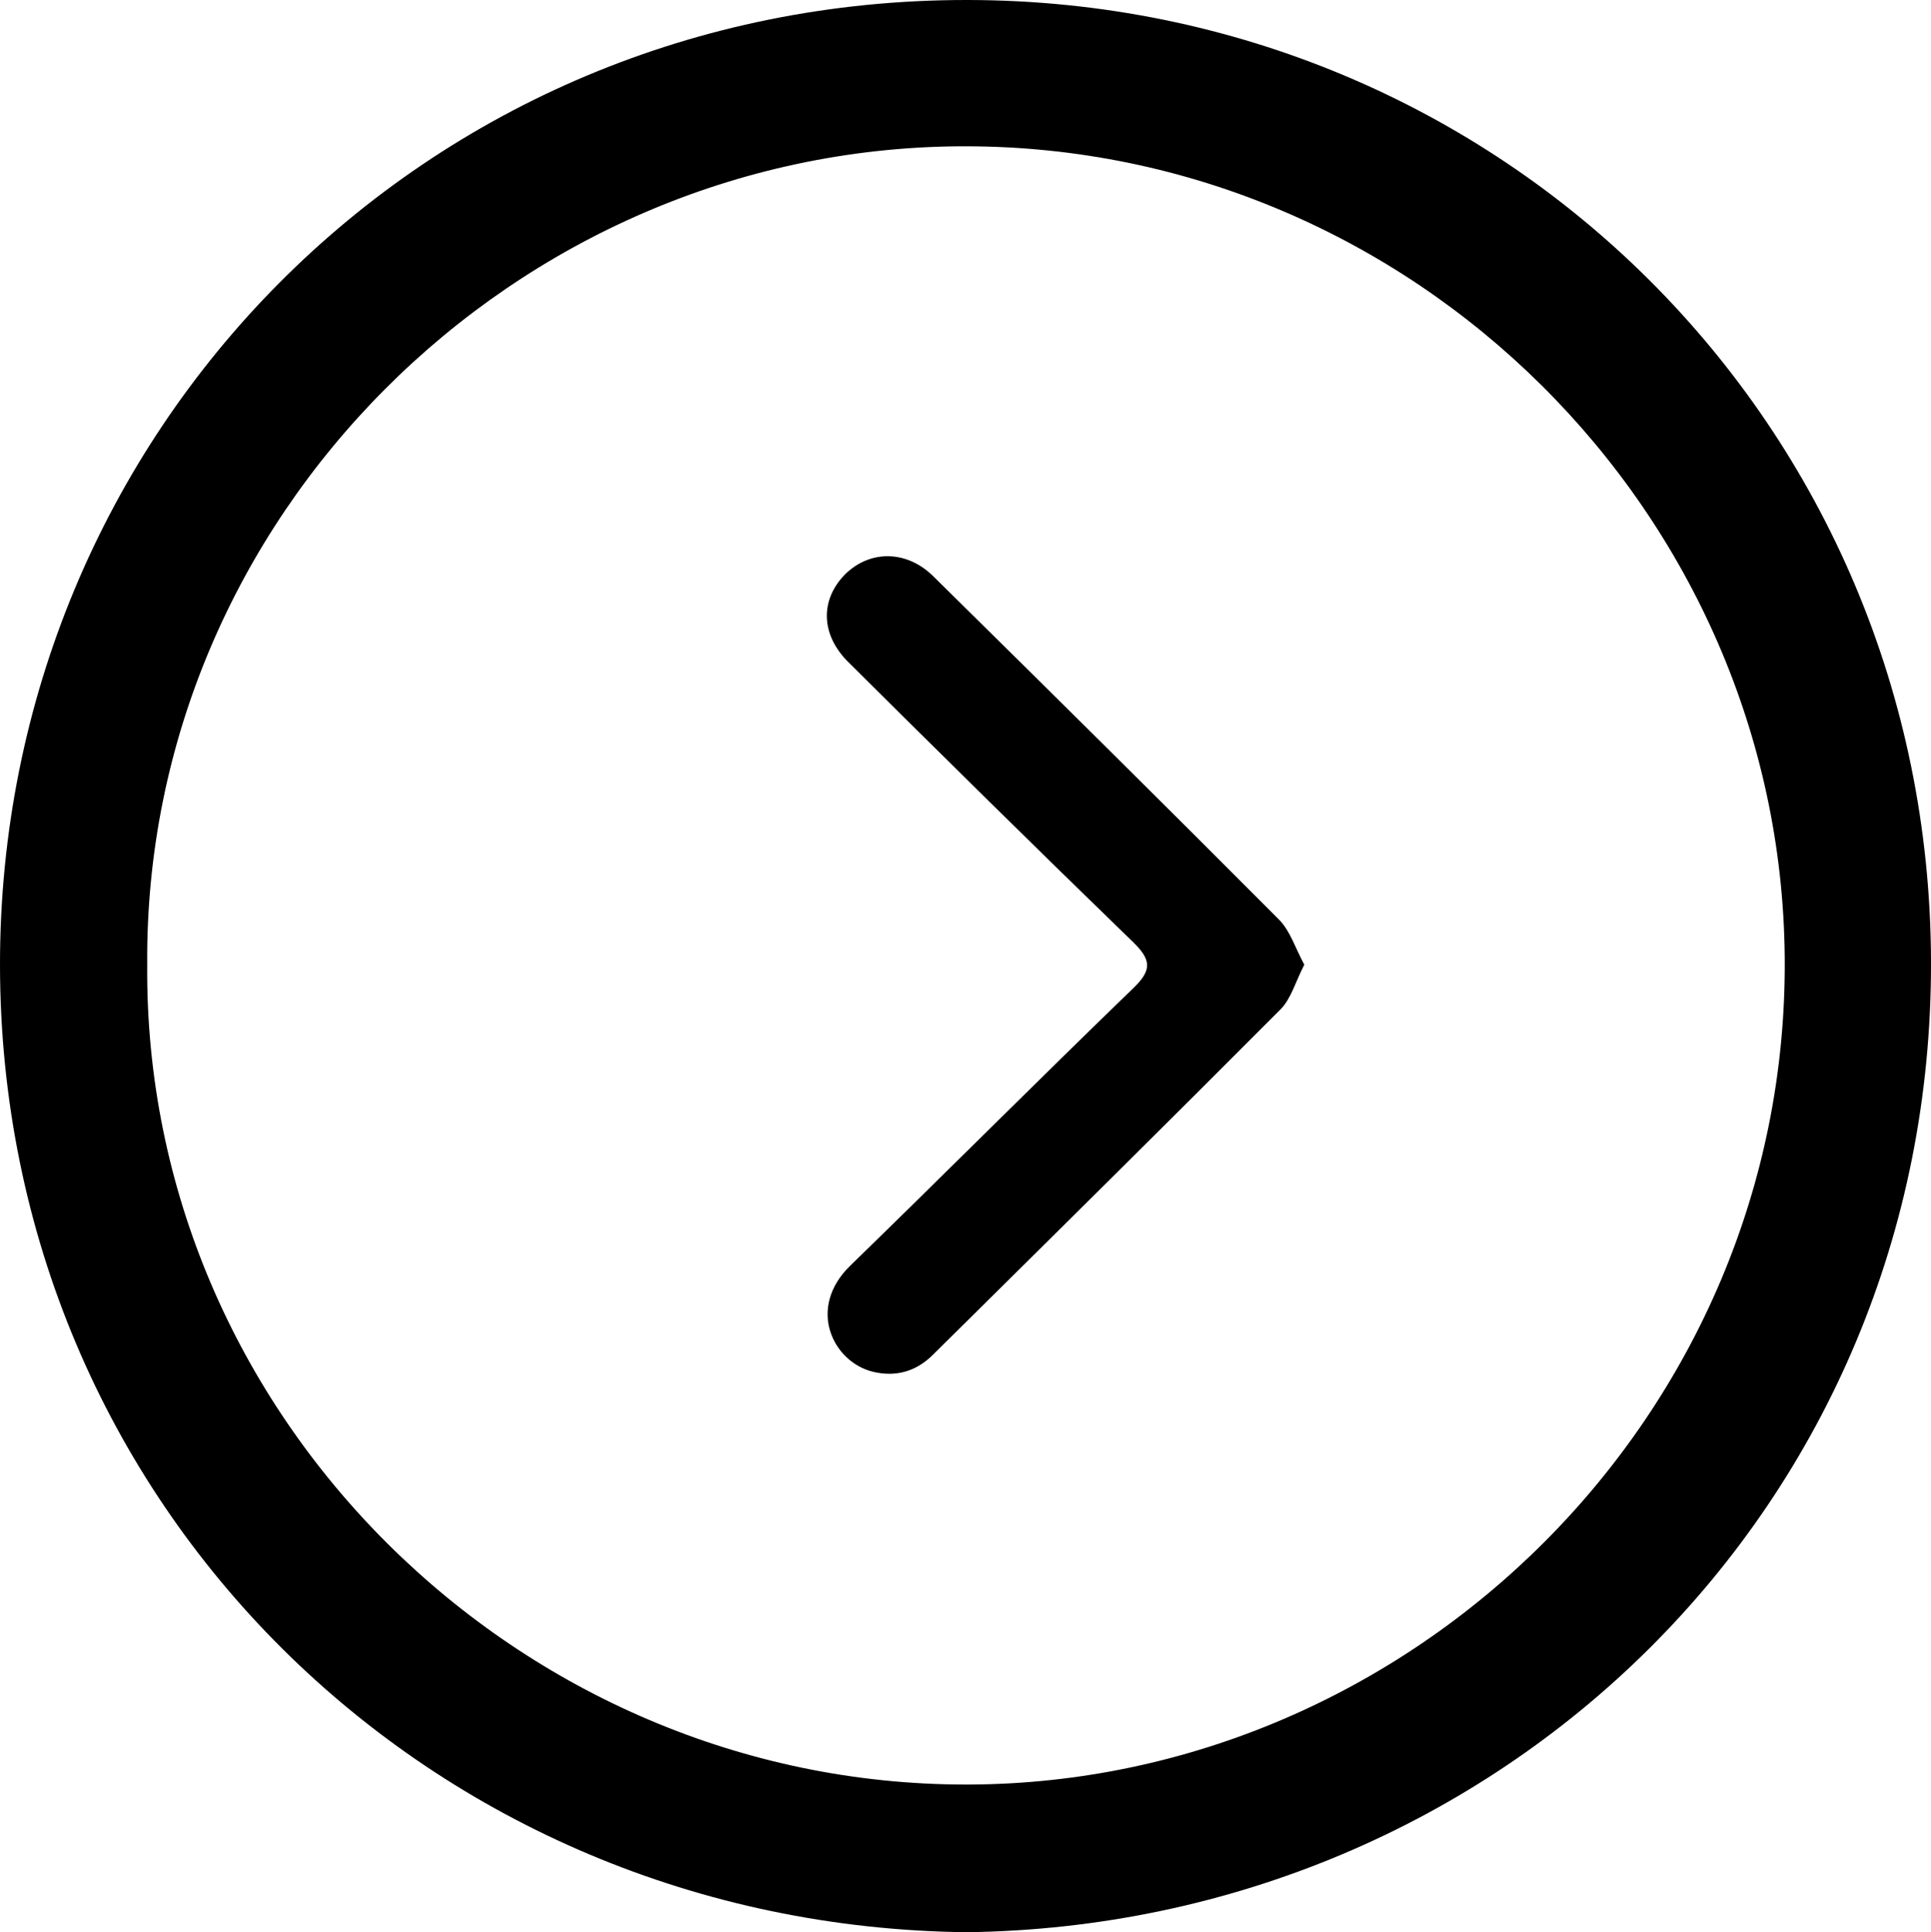 <?xml version="1.0" encoding="iso-8859-1"?>
<!-- Generator: Adobe Illustrator 16.0.4, SVG Export Plug-In . SVG Version: 6.00 Build 0)  -->
<!DOCTYPE svg PUBLIC "-//W3C//DTD SVG 1.1//EN" "http://www.w3.org/Graphics/SVG/1.1/DTD/svg11.dtd">
<svg version="1.1" id="Layer_1" xmlns="http://www.w3.org/2000/svg" xmlns:xlink="http://www.w3.org/1999/xlink" x="0px" y="0px"
	 width="44.977px" height="45px" viewBox="0 0 44.977 45" style="enable-background:new 0 0 44.977 45;" xml:space="preserve">
<g>
	<path d="M22.497,41.561c0.025,0,0.055,0,0.08,0C32.88,41.518,41.66,32.966,41.57,22.299C41.482,11.948,32.91,3.407,22.485,3.407
		c-0.048,0-0.096,0-0.145,0C11.985,3.485,3.347,12.048,3.429,22.471C3.345,32.994,12.114,41.561,22.497,41.561 M22.509,0
		c0.018,0,0.036,0,0.055,0c12.424,0.028,22.373,9.903,22.413,22.377C45.019,35.089,34.914,44.841,22.514,45
		C10.025,44.859,0.016,35.048,0,22.487C-0.014,10.069,9.864-0.001,22.509,0"/>
	<path d="M20.672,12.954c0.369,0,0.747,0.152,1.063,0.464c2.695,2.655,5.384,5.317,8.054,7.997c0.264,0.265,0.384,0.672,0.591,1.052
		c-0.205,0.397-0.306,0.792-0.555,1.042c-2.685,2.695-5.392,5.369-8.097,8.045c-0.292,0.289-0.632,0.441-1.016,0.441
		c-0.125,0-0.253-0.016-0.387-0.049c-0.923-0.229-1.542-1.477-0.52-2.47c2.209-2.146,4.386-4.33,6.602-6.472
		c0.434-0.419,0.4-0.658-0.013-1.061c-2.228-2.159-4.437-4.339-6.638-6.526c-0.646-0.643-0.653-1.449-0.075-2.038
		C19.962,13.1,20.312,12.954,20.672,12.954"/>
</g>
</svg>
